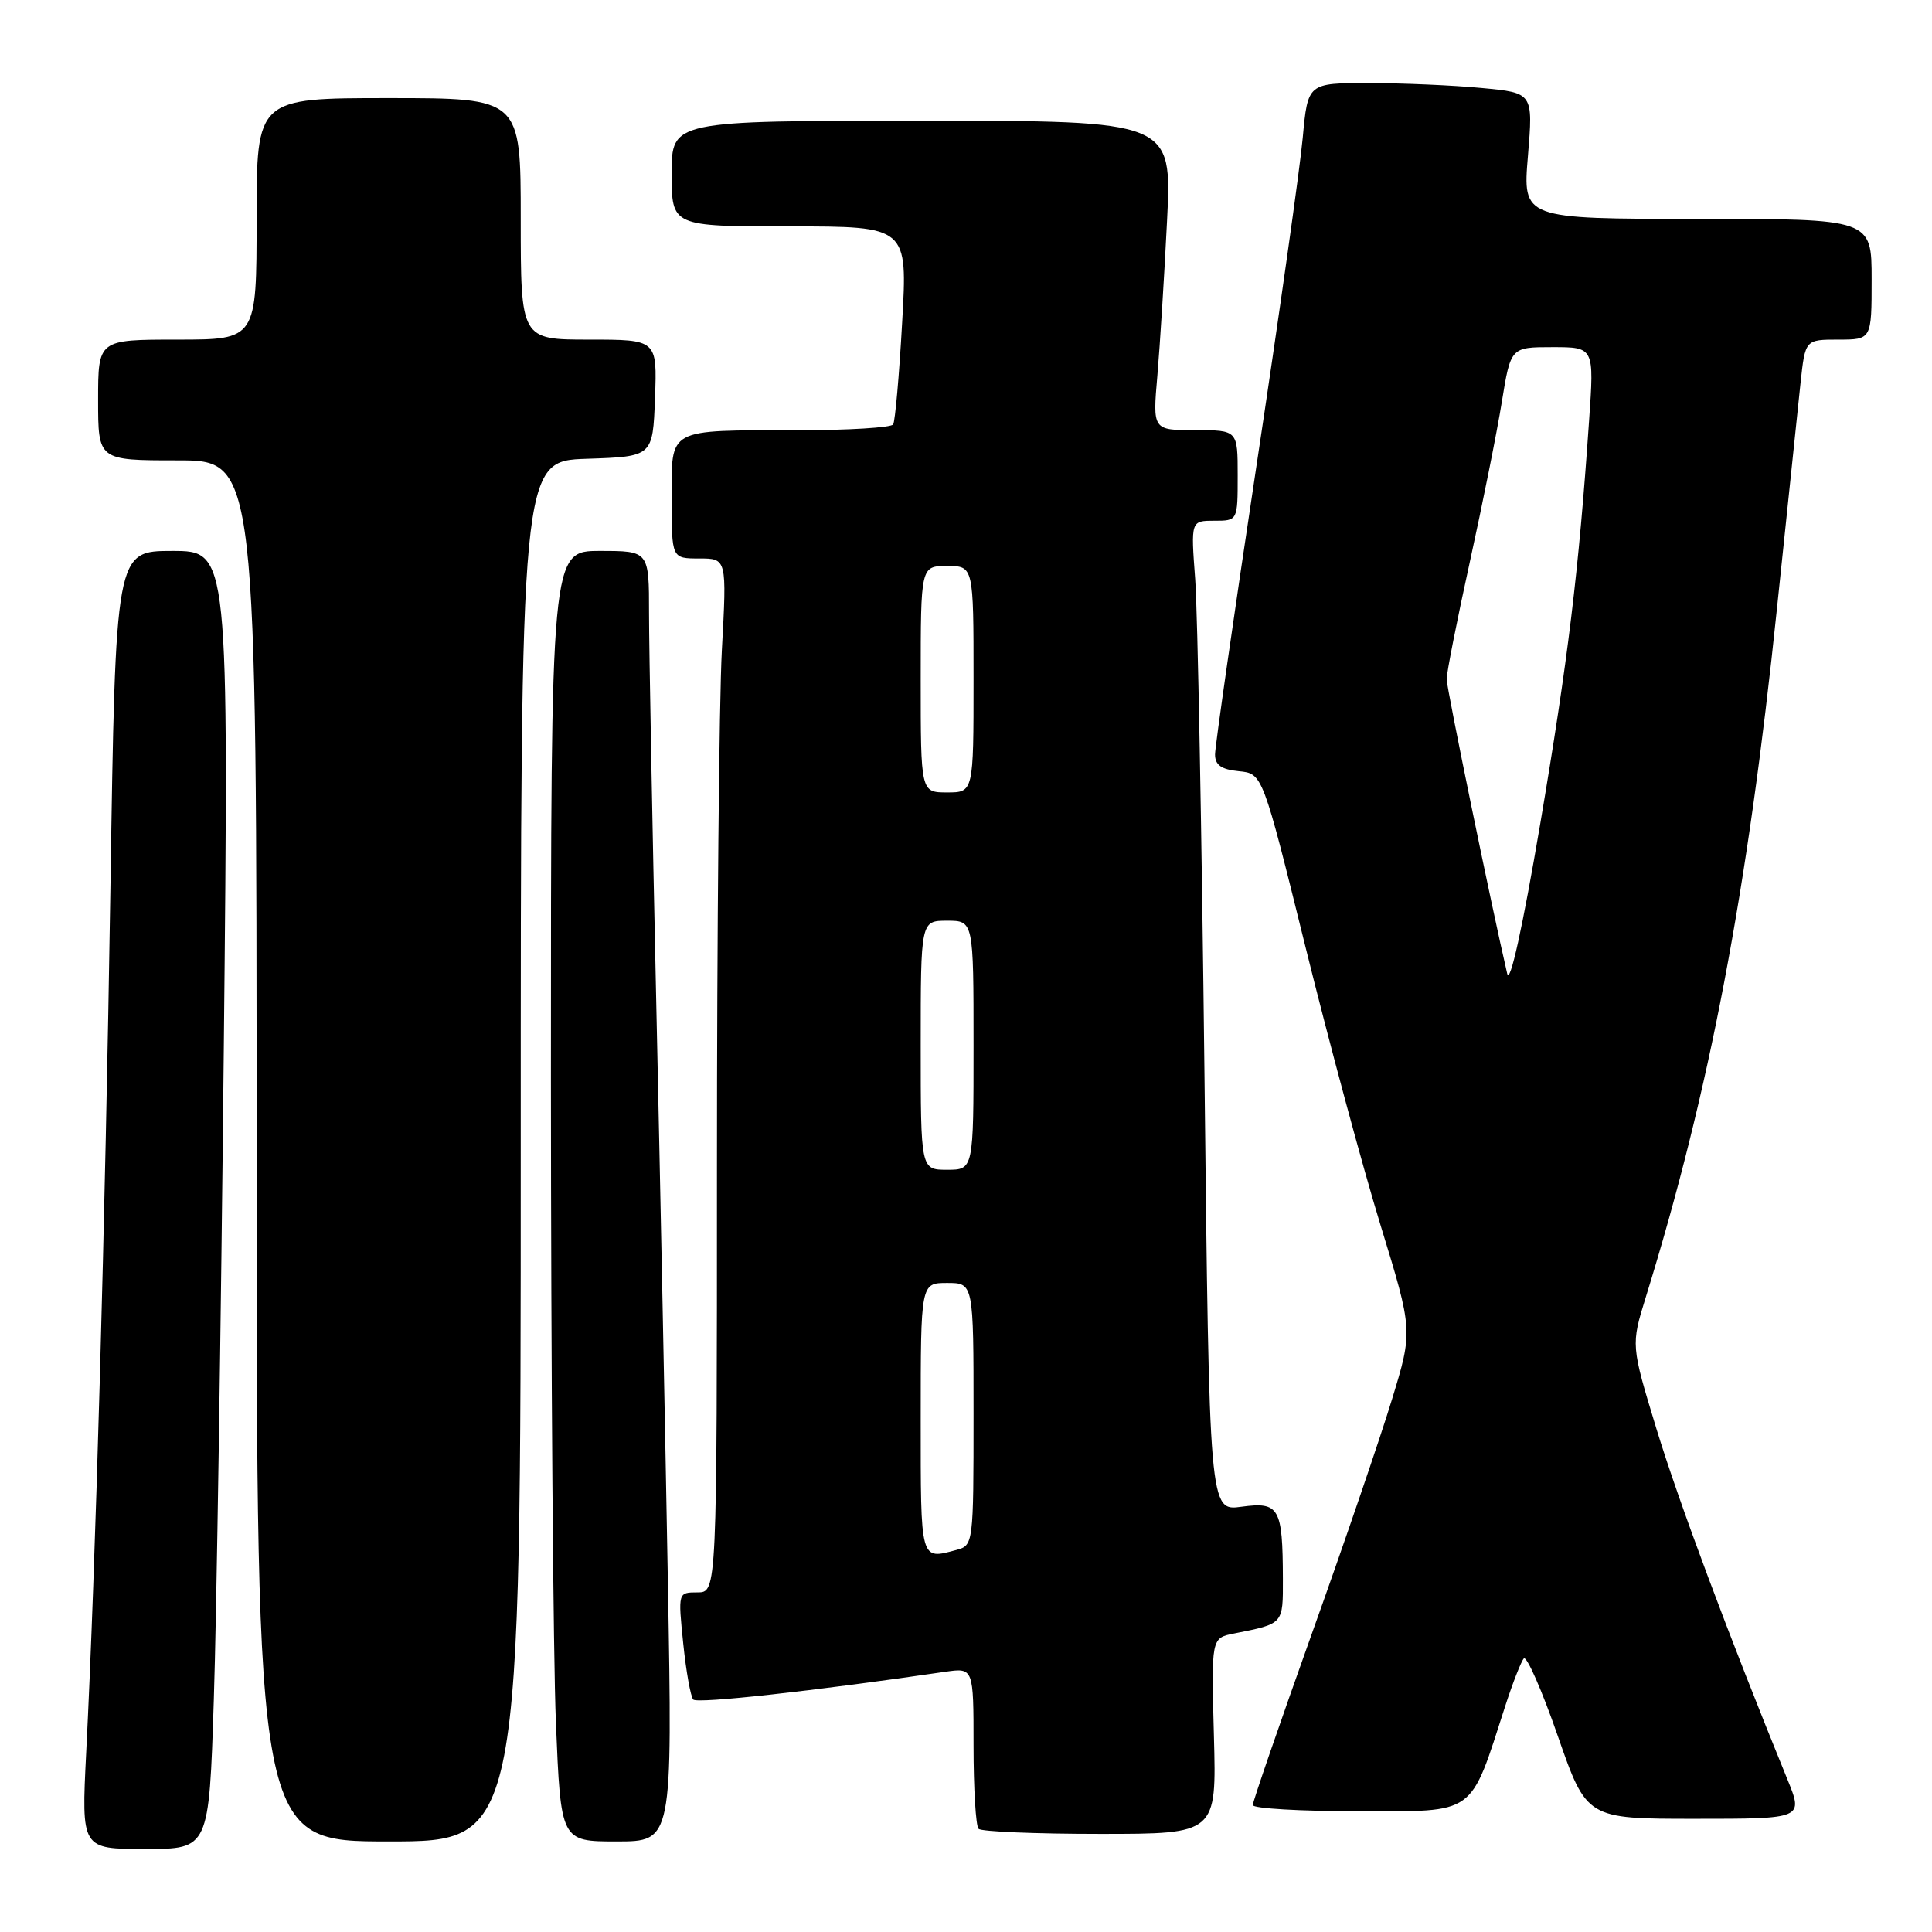 <?xml version="1.0" encoding="UTF-8" standalone="no"?>
<!DOCTYPE svg PUBLIC "-//W3C//DTD SVG 1.1//EN" "http://www.w3.org/Graphics/SVG/1.1/DTD/svg11.dtd" >
<svg xmlns="http://www.w3.org/2000/svg" xmlns:xlink="http://www.w3.org/1999/xlink" version="1.1" viewBox="0 0 256 256">
 <g >
 <path fill="currentColor"
d=" M 28.33 225.25 C 28.69 214.39 29.28 175.69 29.65 139.25 C 30.32 73.00 30.32 73.00 22.82 73.00 C 15.31 73.00 15.31 73.00 14.63 117.75 C 13.94 162.09 12.67 207.67 11.42 232.25 C 10.78 245.00 10.78 245.00 19.23 245.00 C 27.69 245.00 27.69 245.00 28.33 225.25 Z  M 69.00 152.54 C 69.00 61.08 69.00 61.08 77.75 60.79 C 86.50 60.50 86.50 60.50 86.79 52.75 C 87.08 45.00 87.08 45.00 78.04 45.00 C 69.00 45.00 69.00 45.00 69.00 29.00 C 69.00 13.00 69.00 13.00 51.50 13.00 C 34.00 13.00 34.00 13.00 34.00 29.00 C 34.00 45.00 34.00 45.00 23.50 45.00 C 13.00 45.00 13.00 45.00 13.00 53.00 C 13.00 61.00 13.00 61.00 23.50 61.00 C 34.00 61.00 34.00 61.00 34.00 152.50 C 34.00 244.00 34.00 244.00 51.50 244.00 C 69.00 244.00 69.00 244.00 69.00 152.54 Z  M 88.50 209.75 C 88.17 190.91 87.47 156.17 86.95 132.54 C 86.43 108.92 86.00 85.85 86.00 81.29 C 86.00 73.00 86.00 73.00 79.50 73.00 C 73.00 73.00 73.00 73.00 73.00 142.75 C 73.01 181.11 73.30 219.59 73.66 228.25 C 74.31 244.00 74.31 244.00 81.71 244.00 C 89.11 244.00 89.11 244.00 88.50 209.75 Z  M 160.85 230.02 C 160.50 217.05 160.50 217.05 163.50 216.45 C 170.12 215.13 170.00 215.26 169.99 209.18 C 169.96 199.76 169.51 198.97 164.51 199.65 C 160.24 200.24 160.24 200.24 159.60 142.37 C 159.24 110.54 158.69 81.01 158.37 76.75 C 157.79 69.00 157.79 69.00 160.90 69.00 C 164.00 69.00 164.00 69.00 164.00 63.00 C 164.00 57.00 164.00 57.00 158.37 57.00 C 152.73 57.00 152.73 57.00 153.36 49.75 C 153.70 45.76 154.28 36.54 154.64 29.25 C 155.30 16.00 155.30 16.00 122.15 16.00 C 89.00 16.00 89.00 16.00 89.00 23.00 C 89.00 30.00 89.00 30.00 104.64 30.00 C 120.27 30.00 120.27 30.00 119.54 42.74 C 119.15 49.75 118.61 55.82 118.35 56.24 C 118.09 56.66 112.40 57.01 105.69 57.01 C 88.24 57.03 89.00 56.62 89.00 66.12 C 89.00 74.00 89.00 74.00 92.65 74.00 C 96.31 74.00 96.31 74.00 95.65 86.16 C 95.29 92.84 95.00 123.67 95.00 154.66 C 95.00 211.00 95.00 211.00 92.42 211.00 C 89.84 211.00 89.84 211.00 90.53 217.75 C 90.91 221.46 91.51 224.81 91.86 225.20 C 92.39 225.77 107.75 224.08 125.25 221.52 C 129.00 220.98 129.00 220.98 129.00 231.32 C 129.00 237.01 129.30 241.97 129.67 242.33 C 130.03 242.70 137.28 243.00 145.77 243.00 C 161.20 243.00 161.20 243.00 160.85 230.02 Z  M 236.83 235.75 C 229.06 216.71 222.43 198.96 219.50 189.37 C 216.11 178.24 216.11 178.24 218.08 171.87 C 226.53 144.57 231.56 118.16 235.47 80.50 C 236.84 67.30 238.24 53.91 238.58 50.75 C 239.20 45.00 239.20 45.00 243.60 45.00 C 248.00 45.00 248.00 45.00 248.00 37.00 C 248.00 29.00 248.00 29.00 224.88 29.00 C 201.76 29.00 201.76 29.00 202.46 20.65 C 203.15 12.30 203.15 12.30 196.33 11.66 C 192.57 11.30 185.85 11.01 181.39 11.01 C 173.29 11.00 173.29 11.00 172.62 18.25 C 172.26 22.24 169.49 41.83 166.48 61.78 C 163.47 81.73 161.00 98.92 161.00 99.97 C 161.00 101.37 161.83 101.96 164.15 102.19 C 167.30 102.50 167.30 102.50 172.99 125.50 C 176.12 138.15 180.60 154.76 182.95 162.41 C 187.22 176.33 187.22 176.33 184.45 185.41 C 182.93 190.41 178.16 204.37 173.84 216.43 C 169.53 228.50 166.00 238.73 166.00 239.18 C 166.00 239.63 172.32 240.00 180.04 240.00 C 195.73 240.00 194.71 240.74 199.47 226.00 C 200.45 222.97 201.55 220.17 201.91 219.76 C 202.28 219.35 204.31 223.96 206.41 230.01 C 210.24 241.00 210.24 241.00 224.61 241.00 C 238.97 241.00 238.97 241.00 236.83 235.75 Z  M 122.00 188.00 C 122.00 170.00 122.00 170.00 125.50 170.00 C 129.00 170.00 129.00 170.00 129.00 187.38 C 129.00 204.57 128.97 204.77 126.75 205.37 C 121.90 206.67 122.00 207.04 122.00 188.00 Z  M 122.00 138.50 C 122.00 122.00 122.00 122.00 125.50 122.00 C 129.00 122.00 129.00 122.00 129.00 138.50 C 129.00 155.00 129.00 155.00 125.50 155.00 C 122.00 155.00 122.00 155.00 122.00 138.50 Z  M 122.00 90.00 C 122.00 75.00 122.00 75.00 125.50 75.00 C 129.00 75.00 129.00 75.00 129.00 90.00 C 129.00 105.00 129.00 105.00 125.50 105.00 C 122.00 105.00 122.00 105.00 122.00 90.00 Z  M 199.71 129.00 C 197.74 120.60 191.70 91.25 191.69 90.00 C 191.68 89.17 193.06 82.20 194.75 74.50 C 196.44 66.80 198.36 57.24 199.00 53.25 C 200.18 46.00 200.18 46.00 205.71 46.00 C 211.24 46.00 211.24 46.00 210.56 55.75 C 209.18 75.84 207.77 87.41 204.09 109.15 C 201.74 122.98 200.07 130.55 199.71 129.00 Z "/>
</g>
</svg>